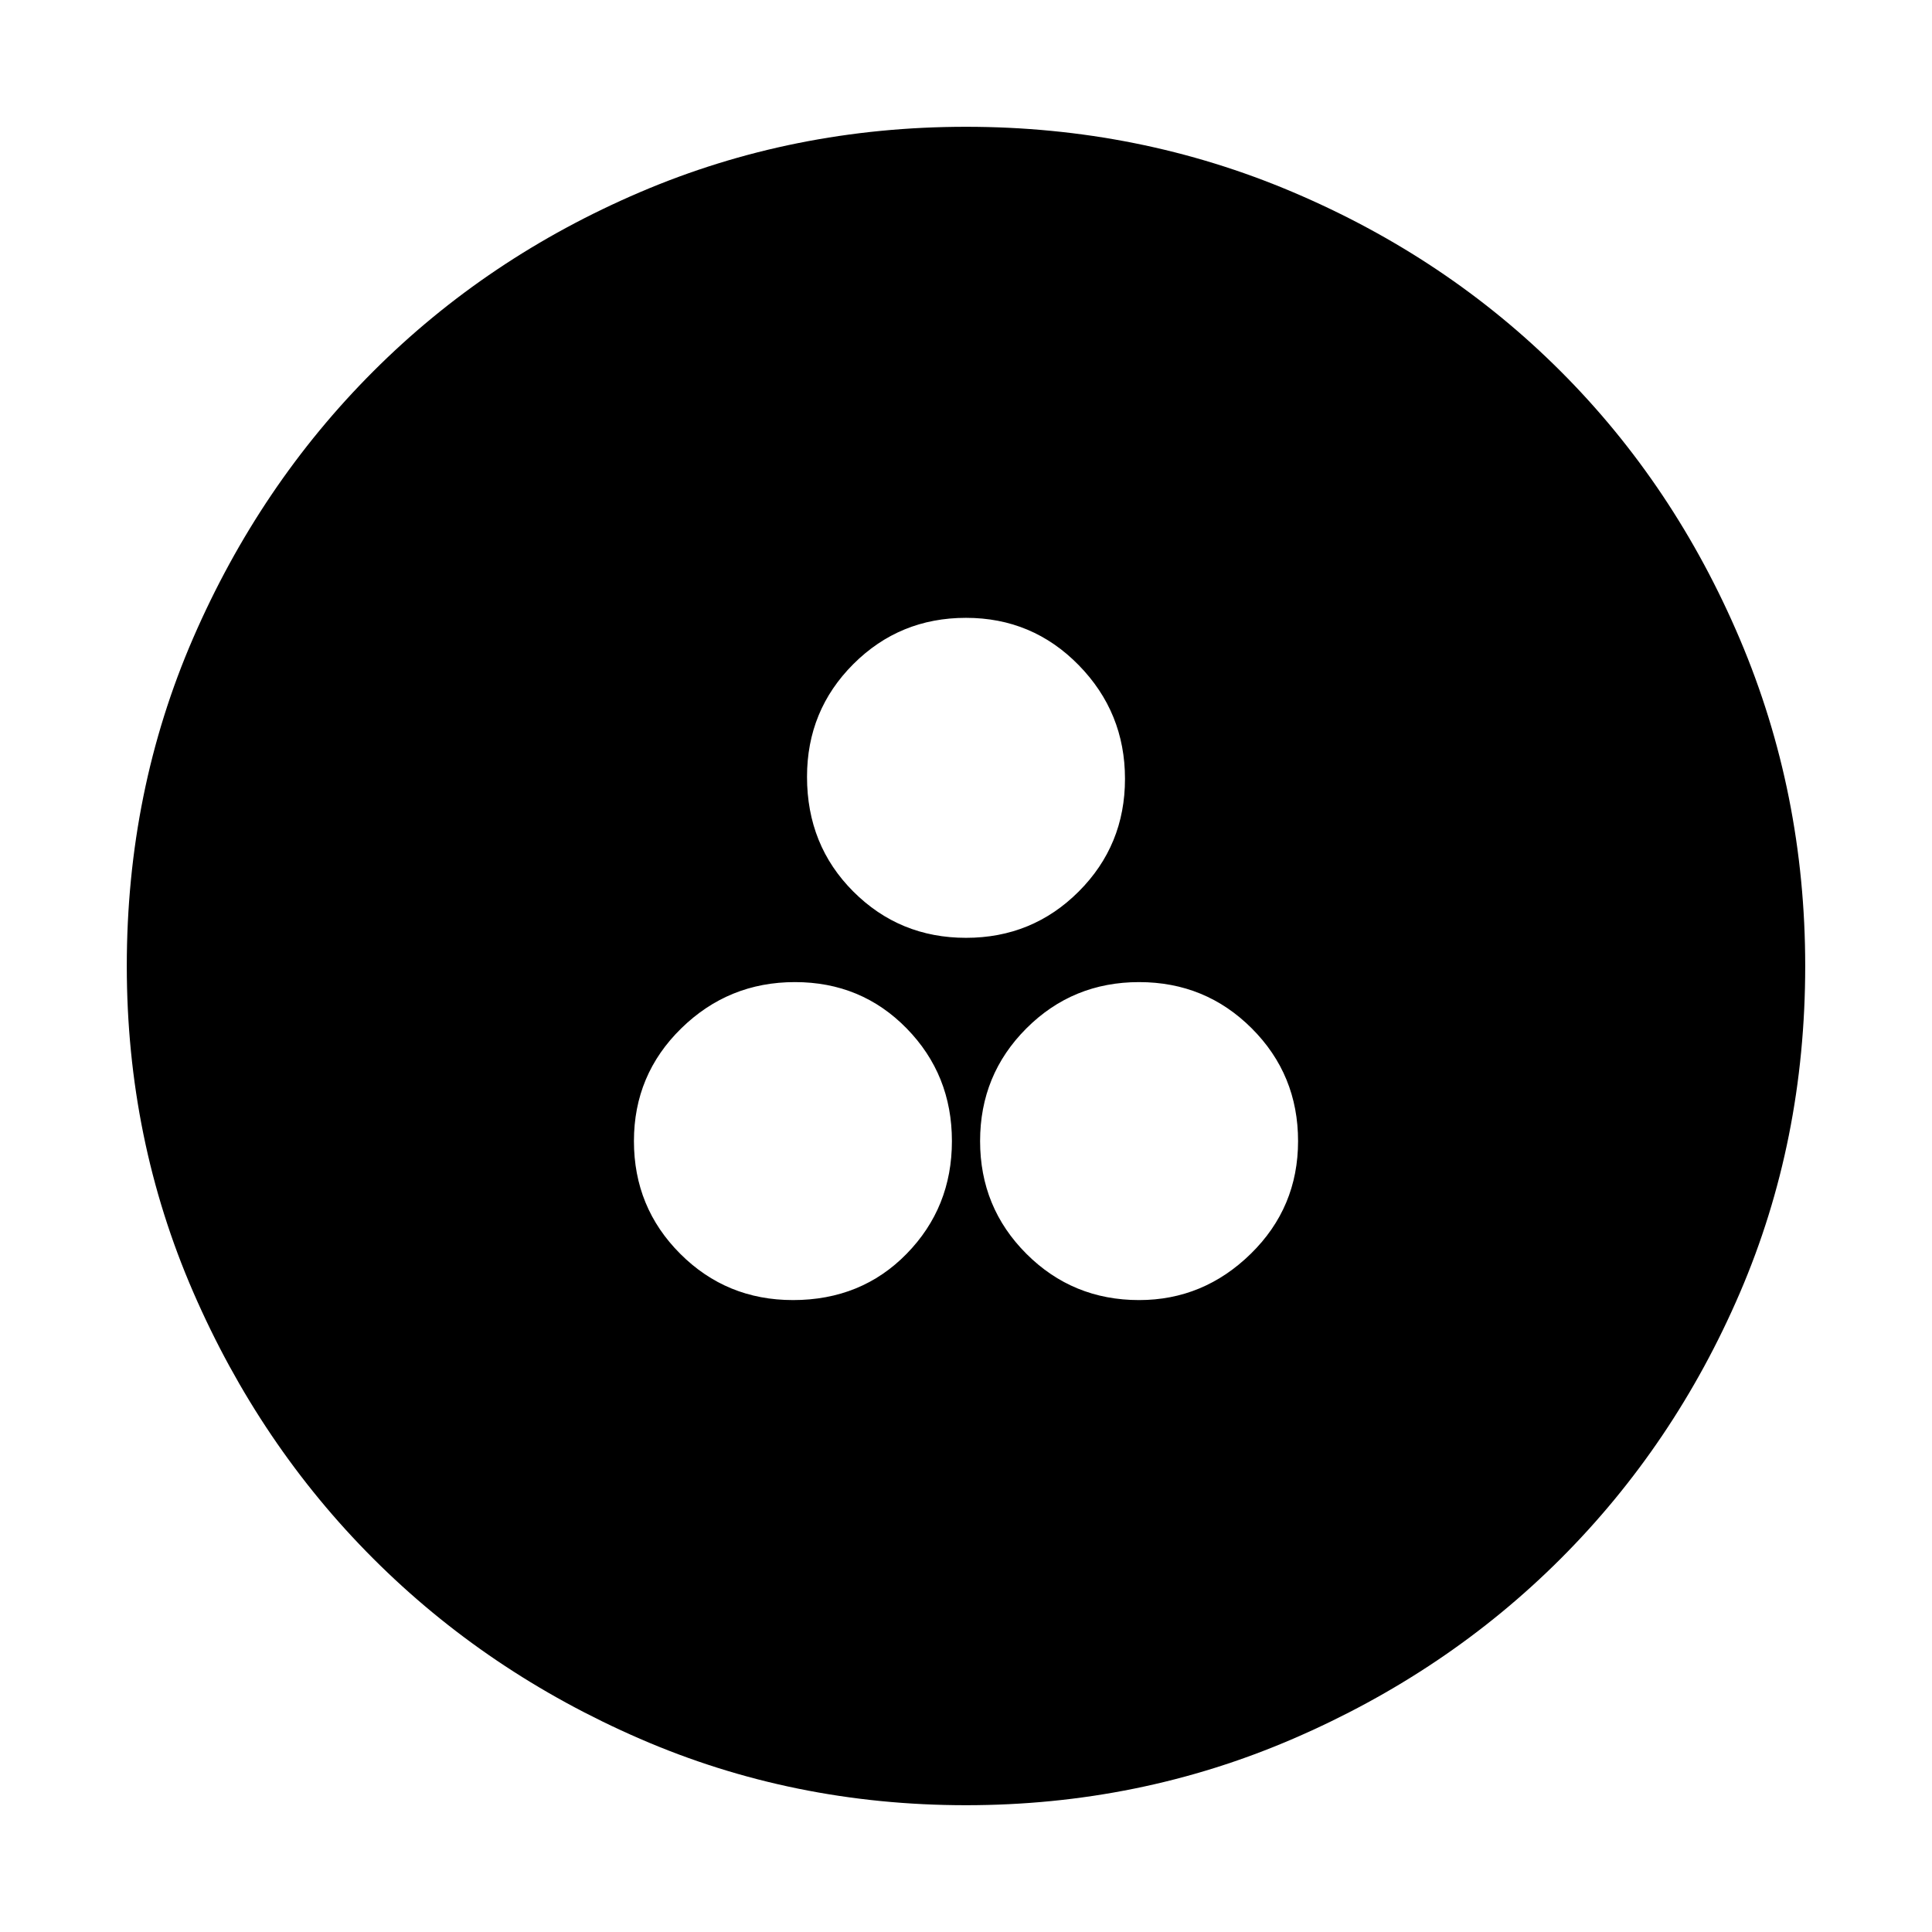 <svg xmlns="http://www.w3.org/2000/svg" height="48" width="48"><path d="M19.7 32.3q1.7 0 2.825-1.15 1.125-1.15 1.125-2.8t-1.125-2.8Q21.4 24.4 19.75 24.4t-2.825 1.15q-1.175 1.15-1.175 2.8t1.15 2.8q1.15 1.15 2.8 1.15Zm8.6 0q1.6 0 2.775-1.15 1.175-1.15 1.175-2.8t-1.15-2.8q-1.15-1.15-2.8-1.15t-2.8 1.15q-1.15 1.15-1.15 2.8t1.15 2.8q1.15 1.15 2.8 1.15Zm-4.3-9q1.65 0 2.8-1.15t1.15-2.8q0-1.65-1.15-2.825-1.15-1.175-2.8-1.175t-2.8 1.15q-1.15 1.15-1.15 2.8 0 1.7 1.15 2.85 1.15 1.15 2.8 1.15Zm0 21.55q-4.3 0-8.1-1.65t-6.625-4.475Q6.45 35.9 4.8 32.1 3.15 28.3 3.15 24q0-4.35 1.65-8.15 1.65-3.8 4.475-6.625Q12.1 6.4 15.9 4.775T24 3.15q4.3 0 8.125 1.625t6.65 4.45q2.825 2.825 4.45 6.65T44.85 24q0 4.35-1.625 8.125-1.625 3.775-4.45 6.6-2.825 2.825-6.65 4.475Q28.3 44.85 24 44.85Z"/></svg>